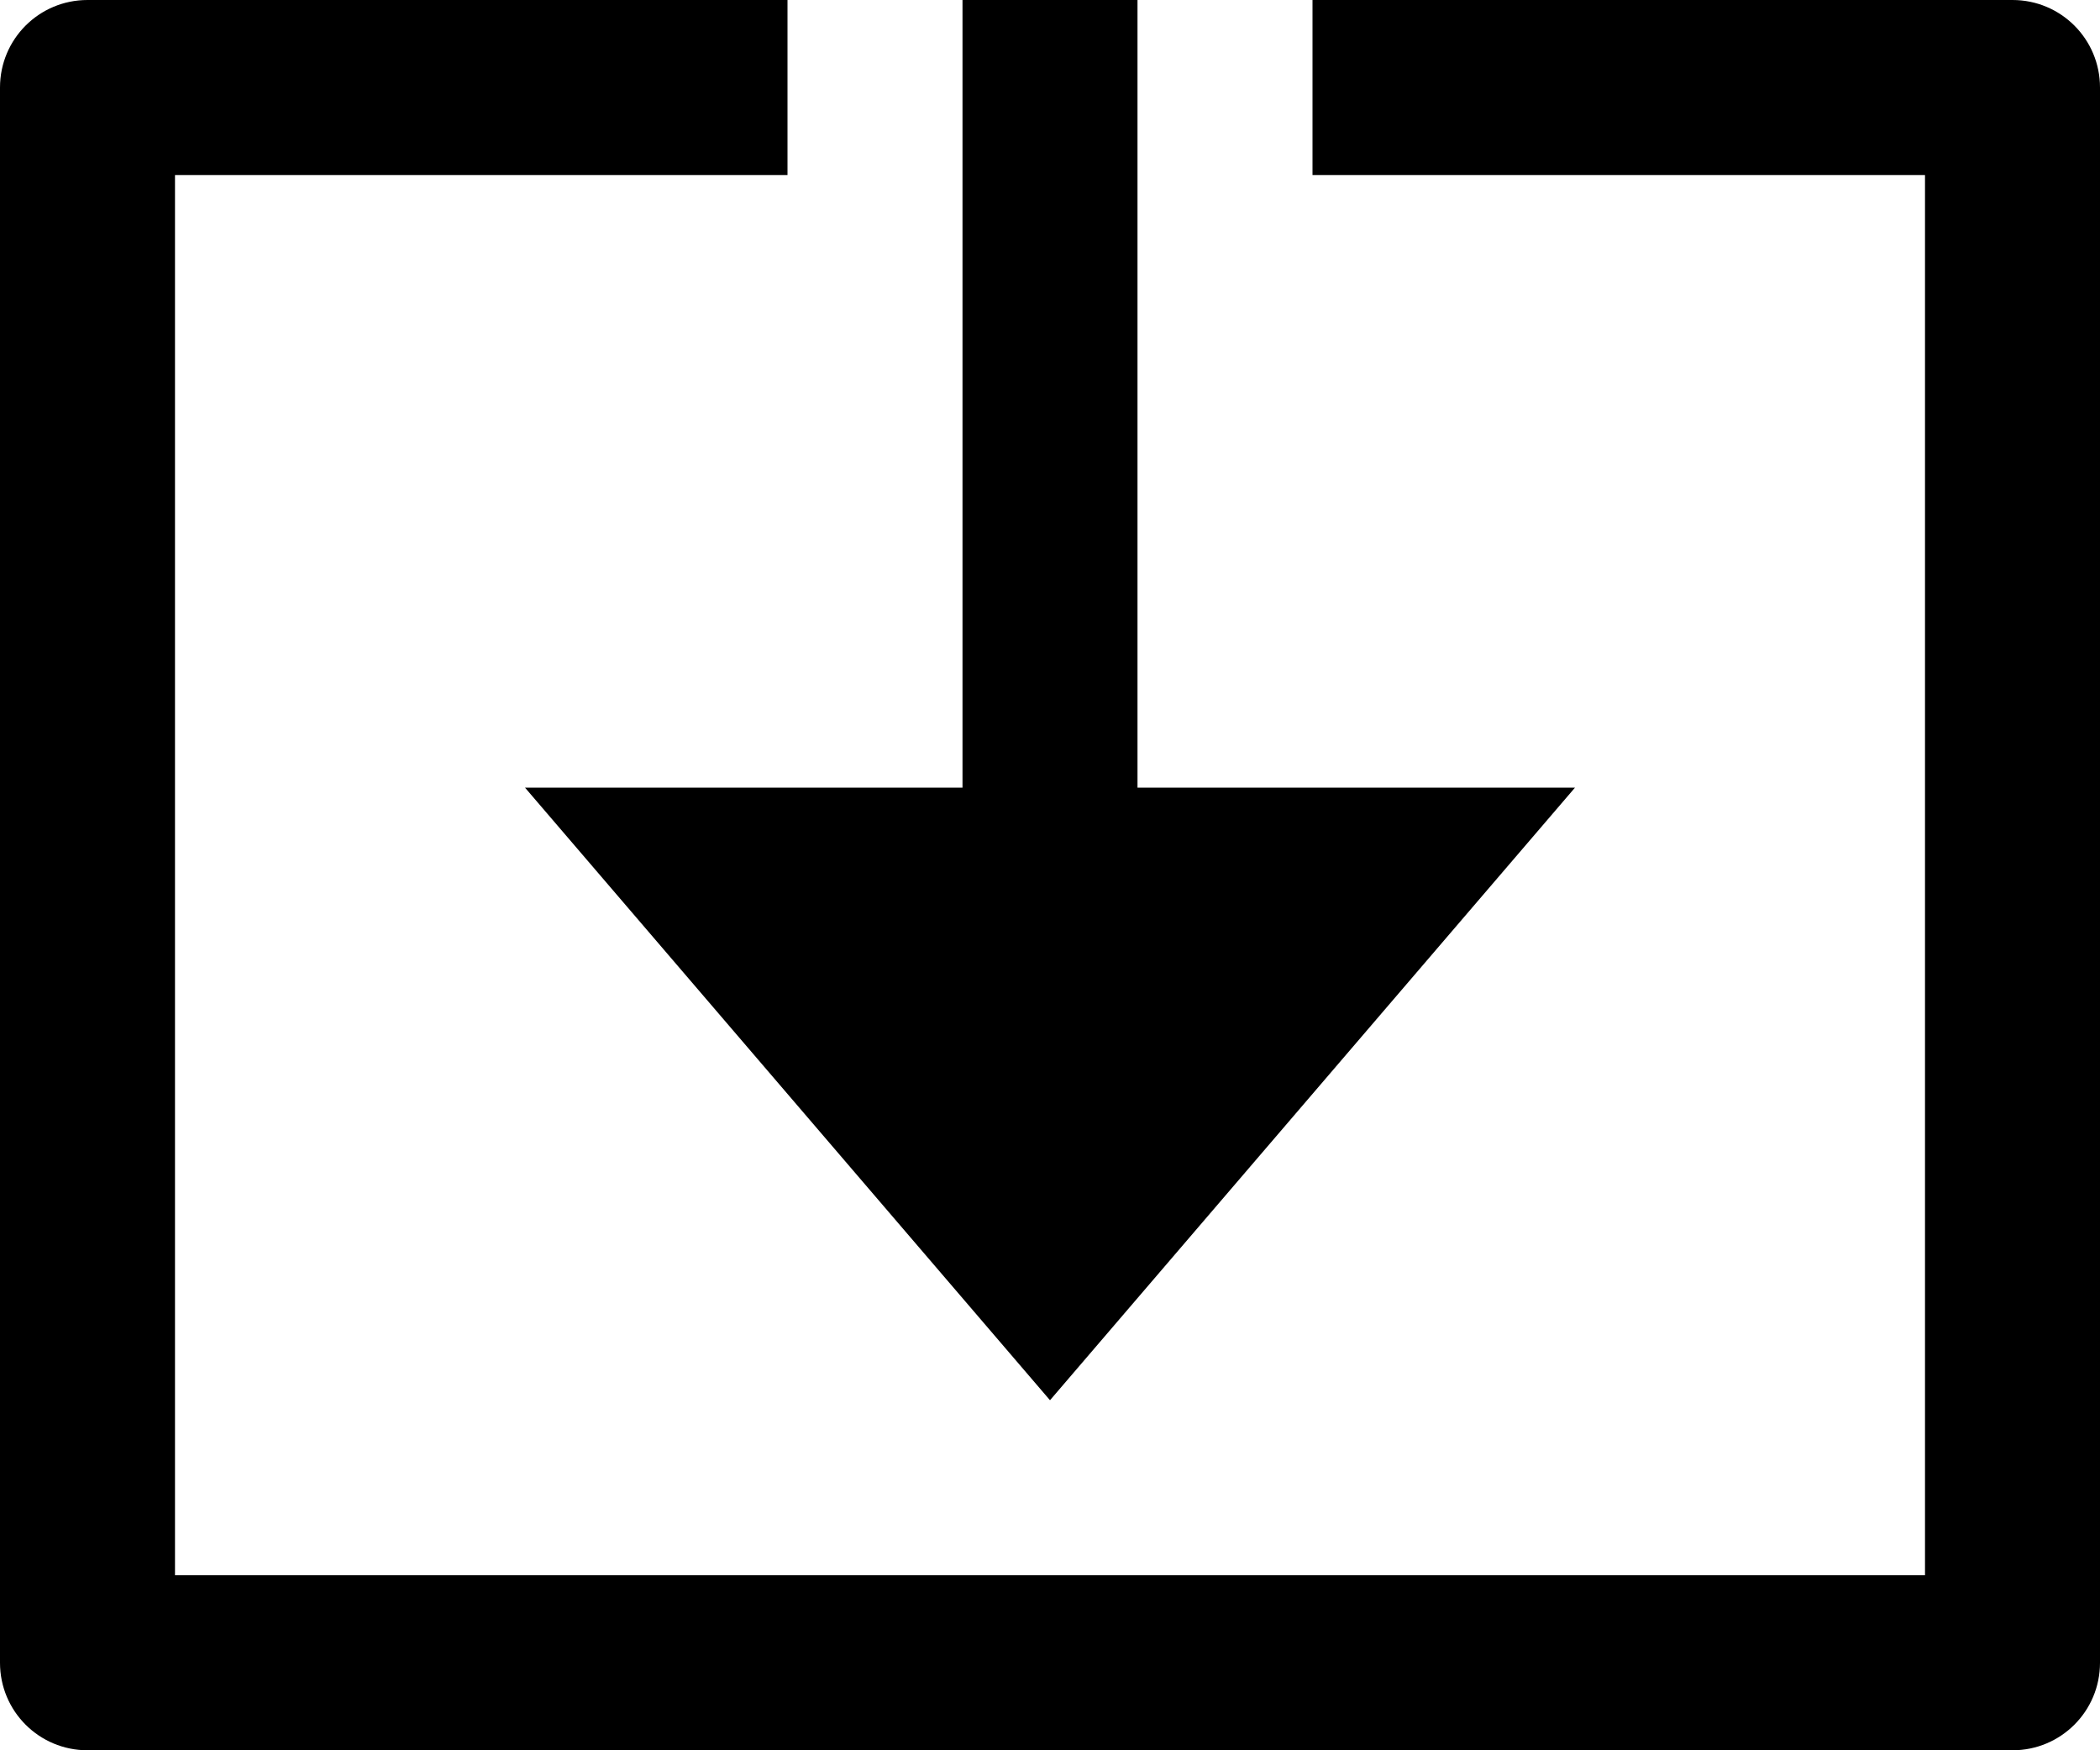 <?xml version="1.0" encoding="UTF-8"?>
<svg width="18px" height="15px" viewBox="0 0 18 15" version="1.1" xmlns="http://www.w3.org/2000/svg" xmlns:xlink="http://www.w3.org/1999/xlink">
    <!-- Generator: Sketch 42 (36781) - http://www.bohemiancoding.com/sketch -->
    <title>import-icon</title>
    <desc>Created with Sketch.</desc>
    <defs></defs>
    <g id="Symbols" stroke="none" stroke-width="1">
        <g id="asset-picker" transform="translate(-171, -173)">
            <g id="import-icon" transform="translate(171, 173)">
                <path d="M17.25,15 L0.75,15 C0.335,15 0,14.665 0,14.25 L0,0.75 C0,0.335 0.335,0 0.75,0 L6.75,0 L6.75,1.5 L1.5,1.5 L1.5,13.5 L16.5,13.5 L16.5,1.5 L11.25,1.5 L11.25,0 L17.25,0 C17.665,0 18,0.335 18,0.75 L18,14.25 C18,14.665 17.665,15 17.25,15 Z" id="Shape"></path>
                <polygon id="Shape" points="9.75 6.75 9.75 0 8.25 0 8.25 6.75 4.5 6.75 9 12 13.5 6.75"></polygon>
            </g>
        </g>
    </g>
</svg>